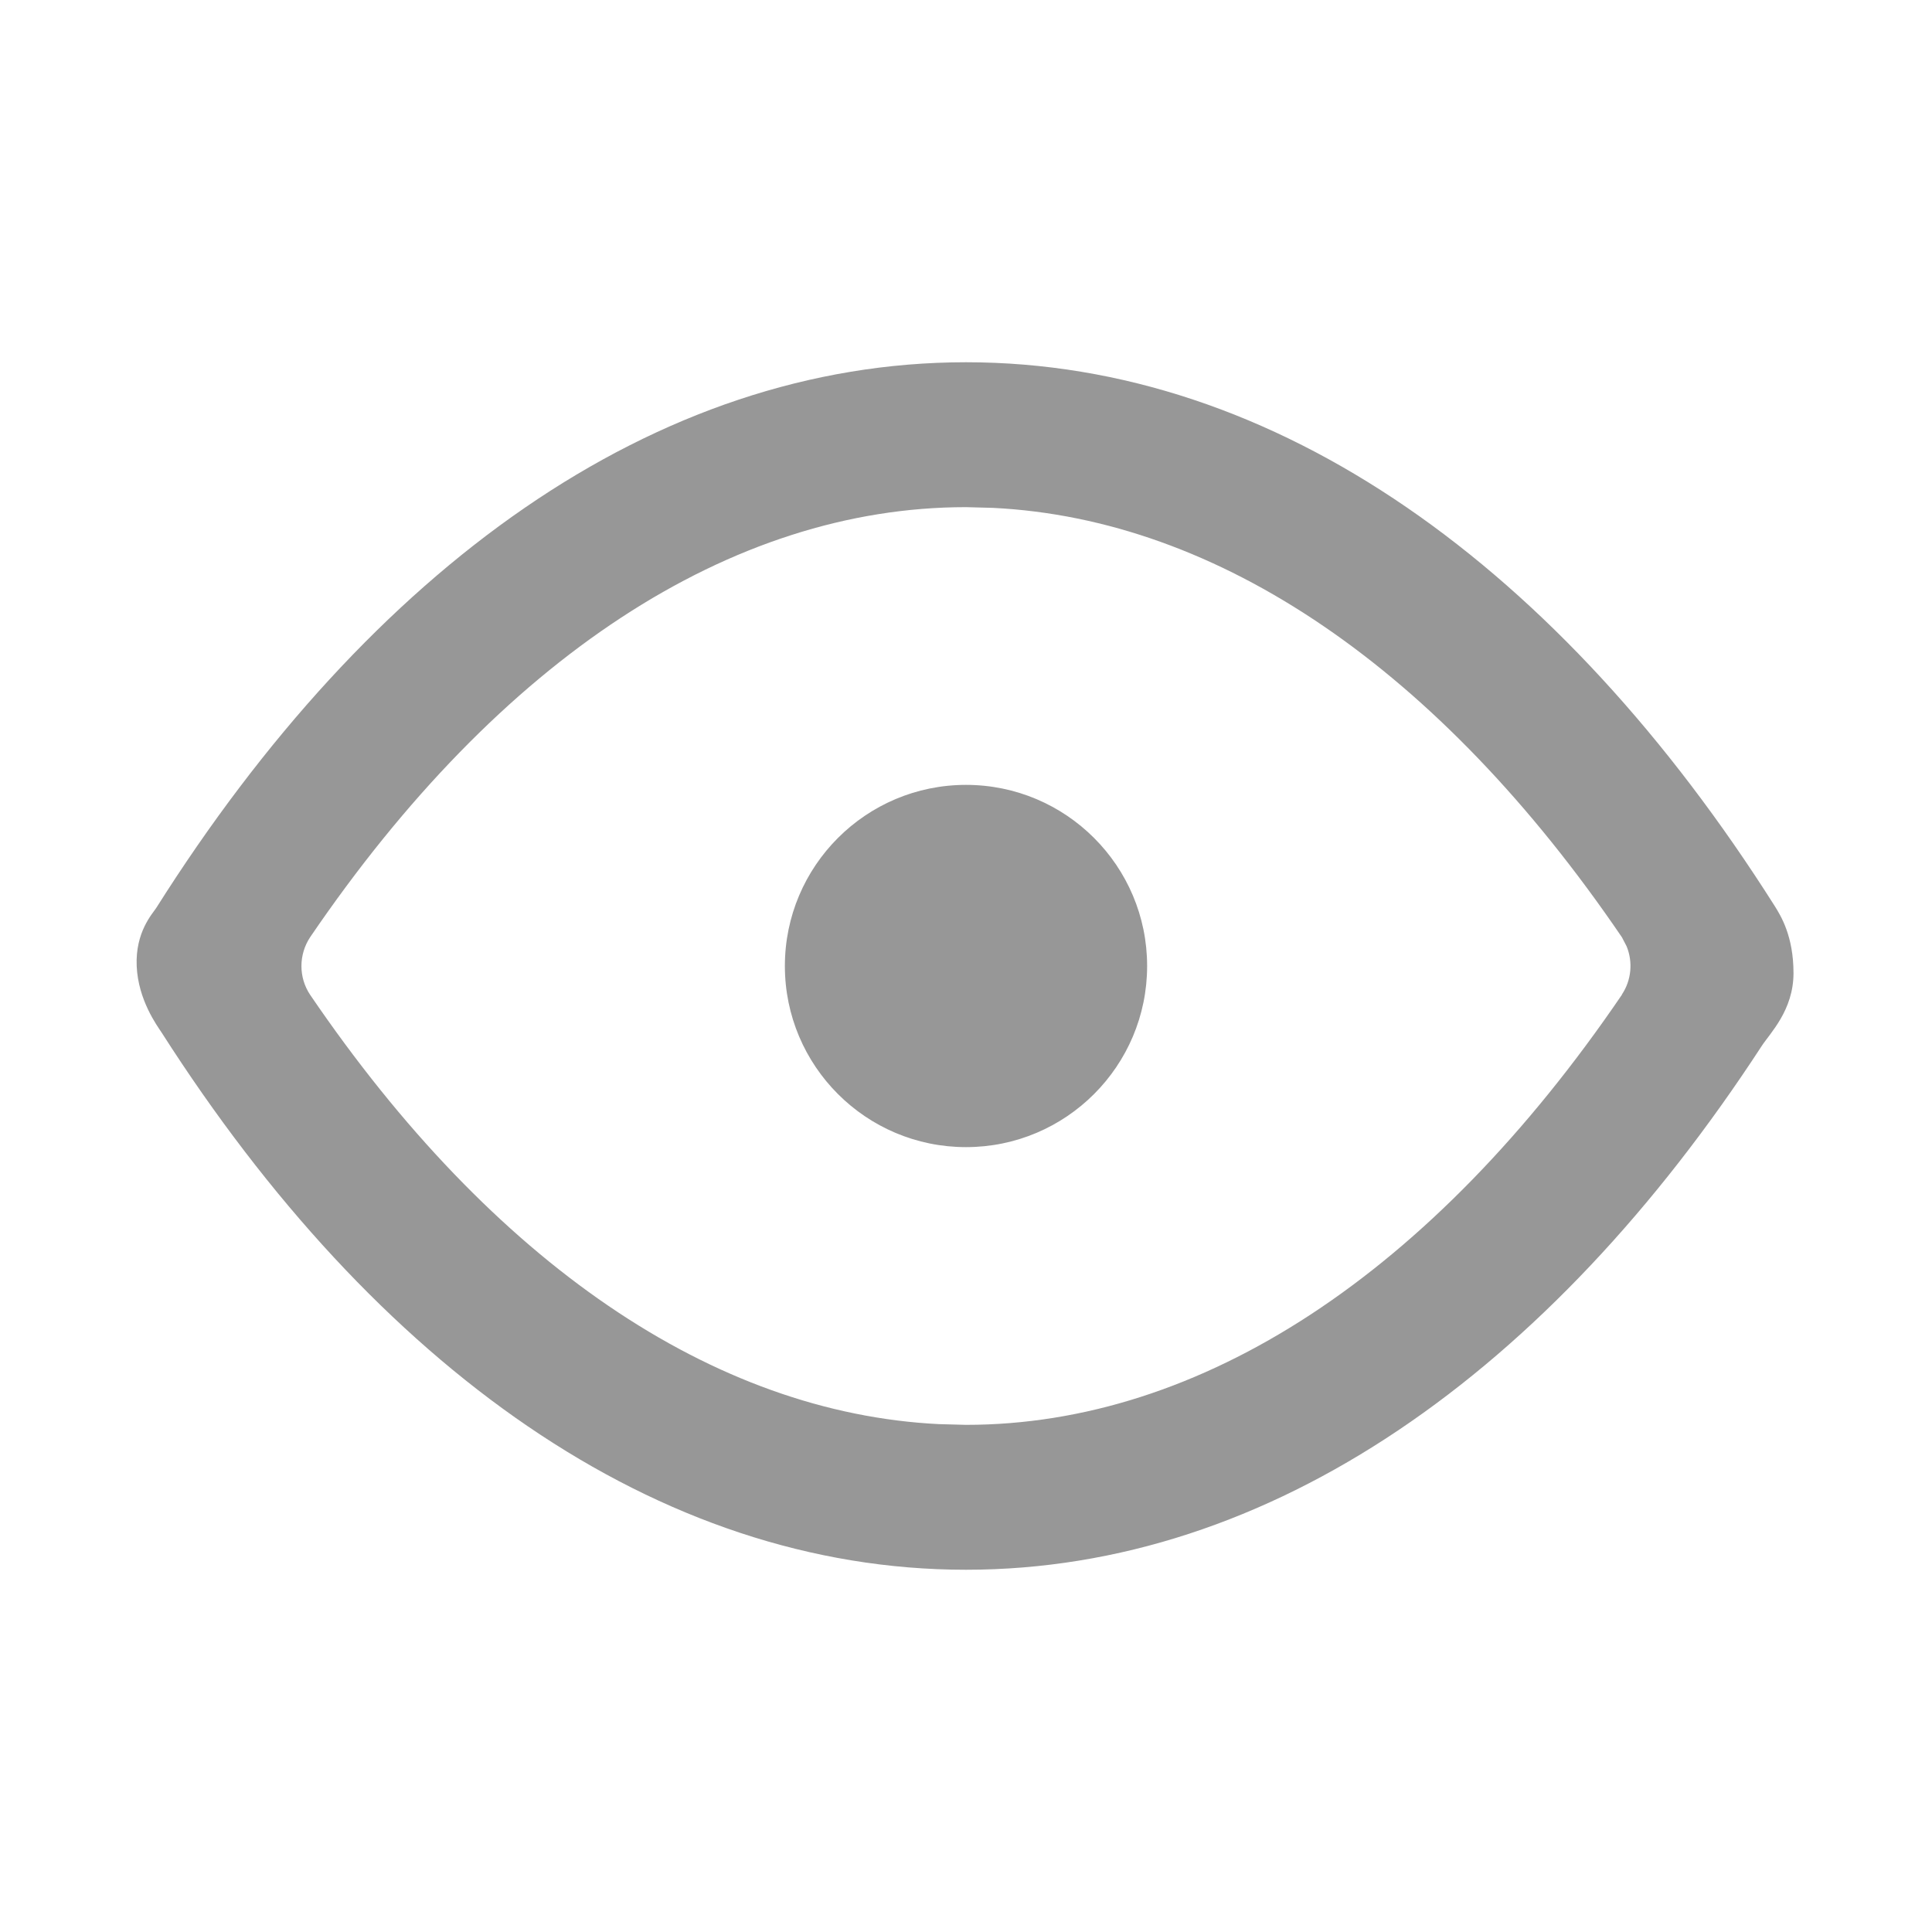 <?xml version="1.0" encoding="UTF-8"?>
<svg width="16px" height="16px" viewBox="0 0 16 16" version="1.1" xmlns="http://www.w3.org/2000/svg" xmlns:xlink="http://www.w3.org/1999/xlink">
    <title>icon/16/查看密码</title>
    <g id="icon/16/查看密码" stroke="none" stroke-width="1" fill="none" fill-rule="evenodd">
        <path d="M8,3 C10.575,3 12.923,4.703 14.696,7.501 C14.748,7.584 14.853,7.752 14.853,8.059 C14.853,8.366 14.659,8.556 14.59,8.662 C12.83,11.363 10.524,13 8,13 C5.441,13 3.107,11.318 1.339,8.552 C1.301,8.494 1.144,8.282 1.132,8 C1.12,7.718 1.263,7.567 1.294,7.519 C3.068,4.71 5.42,3 8,3 Z M8,4.2 C6.056,4.2 4.141,5.451 2.568,7.762 C2.473,7.906 2.472,8.094 2.568,8.238 L2.568,8.238 C4.081,10.461 5.91,11.702 7.776,11.794 L8,11.8 C9.944,11.8 11.859,10.549 13.432,8.238 L13.432,8.236 C13.511,8.117 13.524,7.967 13.471,7.837 L13.432,7.762 C11.919,5.539 10.09,4.298 8.224,4.206 L8,4.2 Z M8,6.5 C8.828,6.5 9.5,7.172 9.5,8 C9.5,8.828 8.828,9.5 8,9.5 C7.172,9.5 6.5,8.828 6.5,8 C6.5,7.172 7.172,6.5 8,6.5 Z" id="形状结合" fill="#979797"></path>
    </g>
</svg>